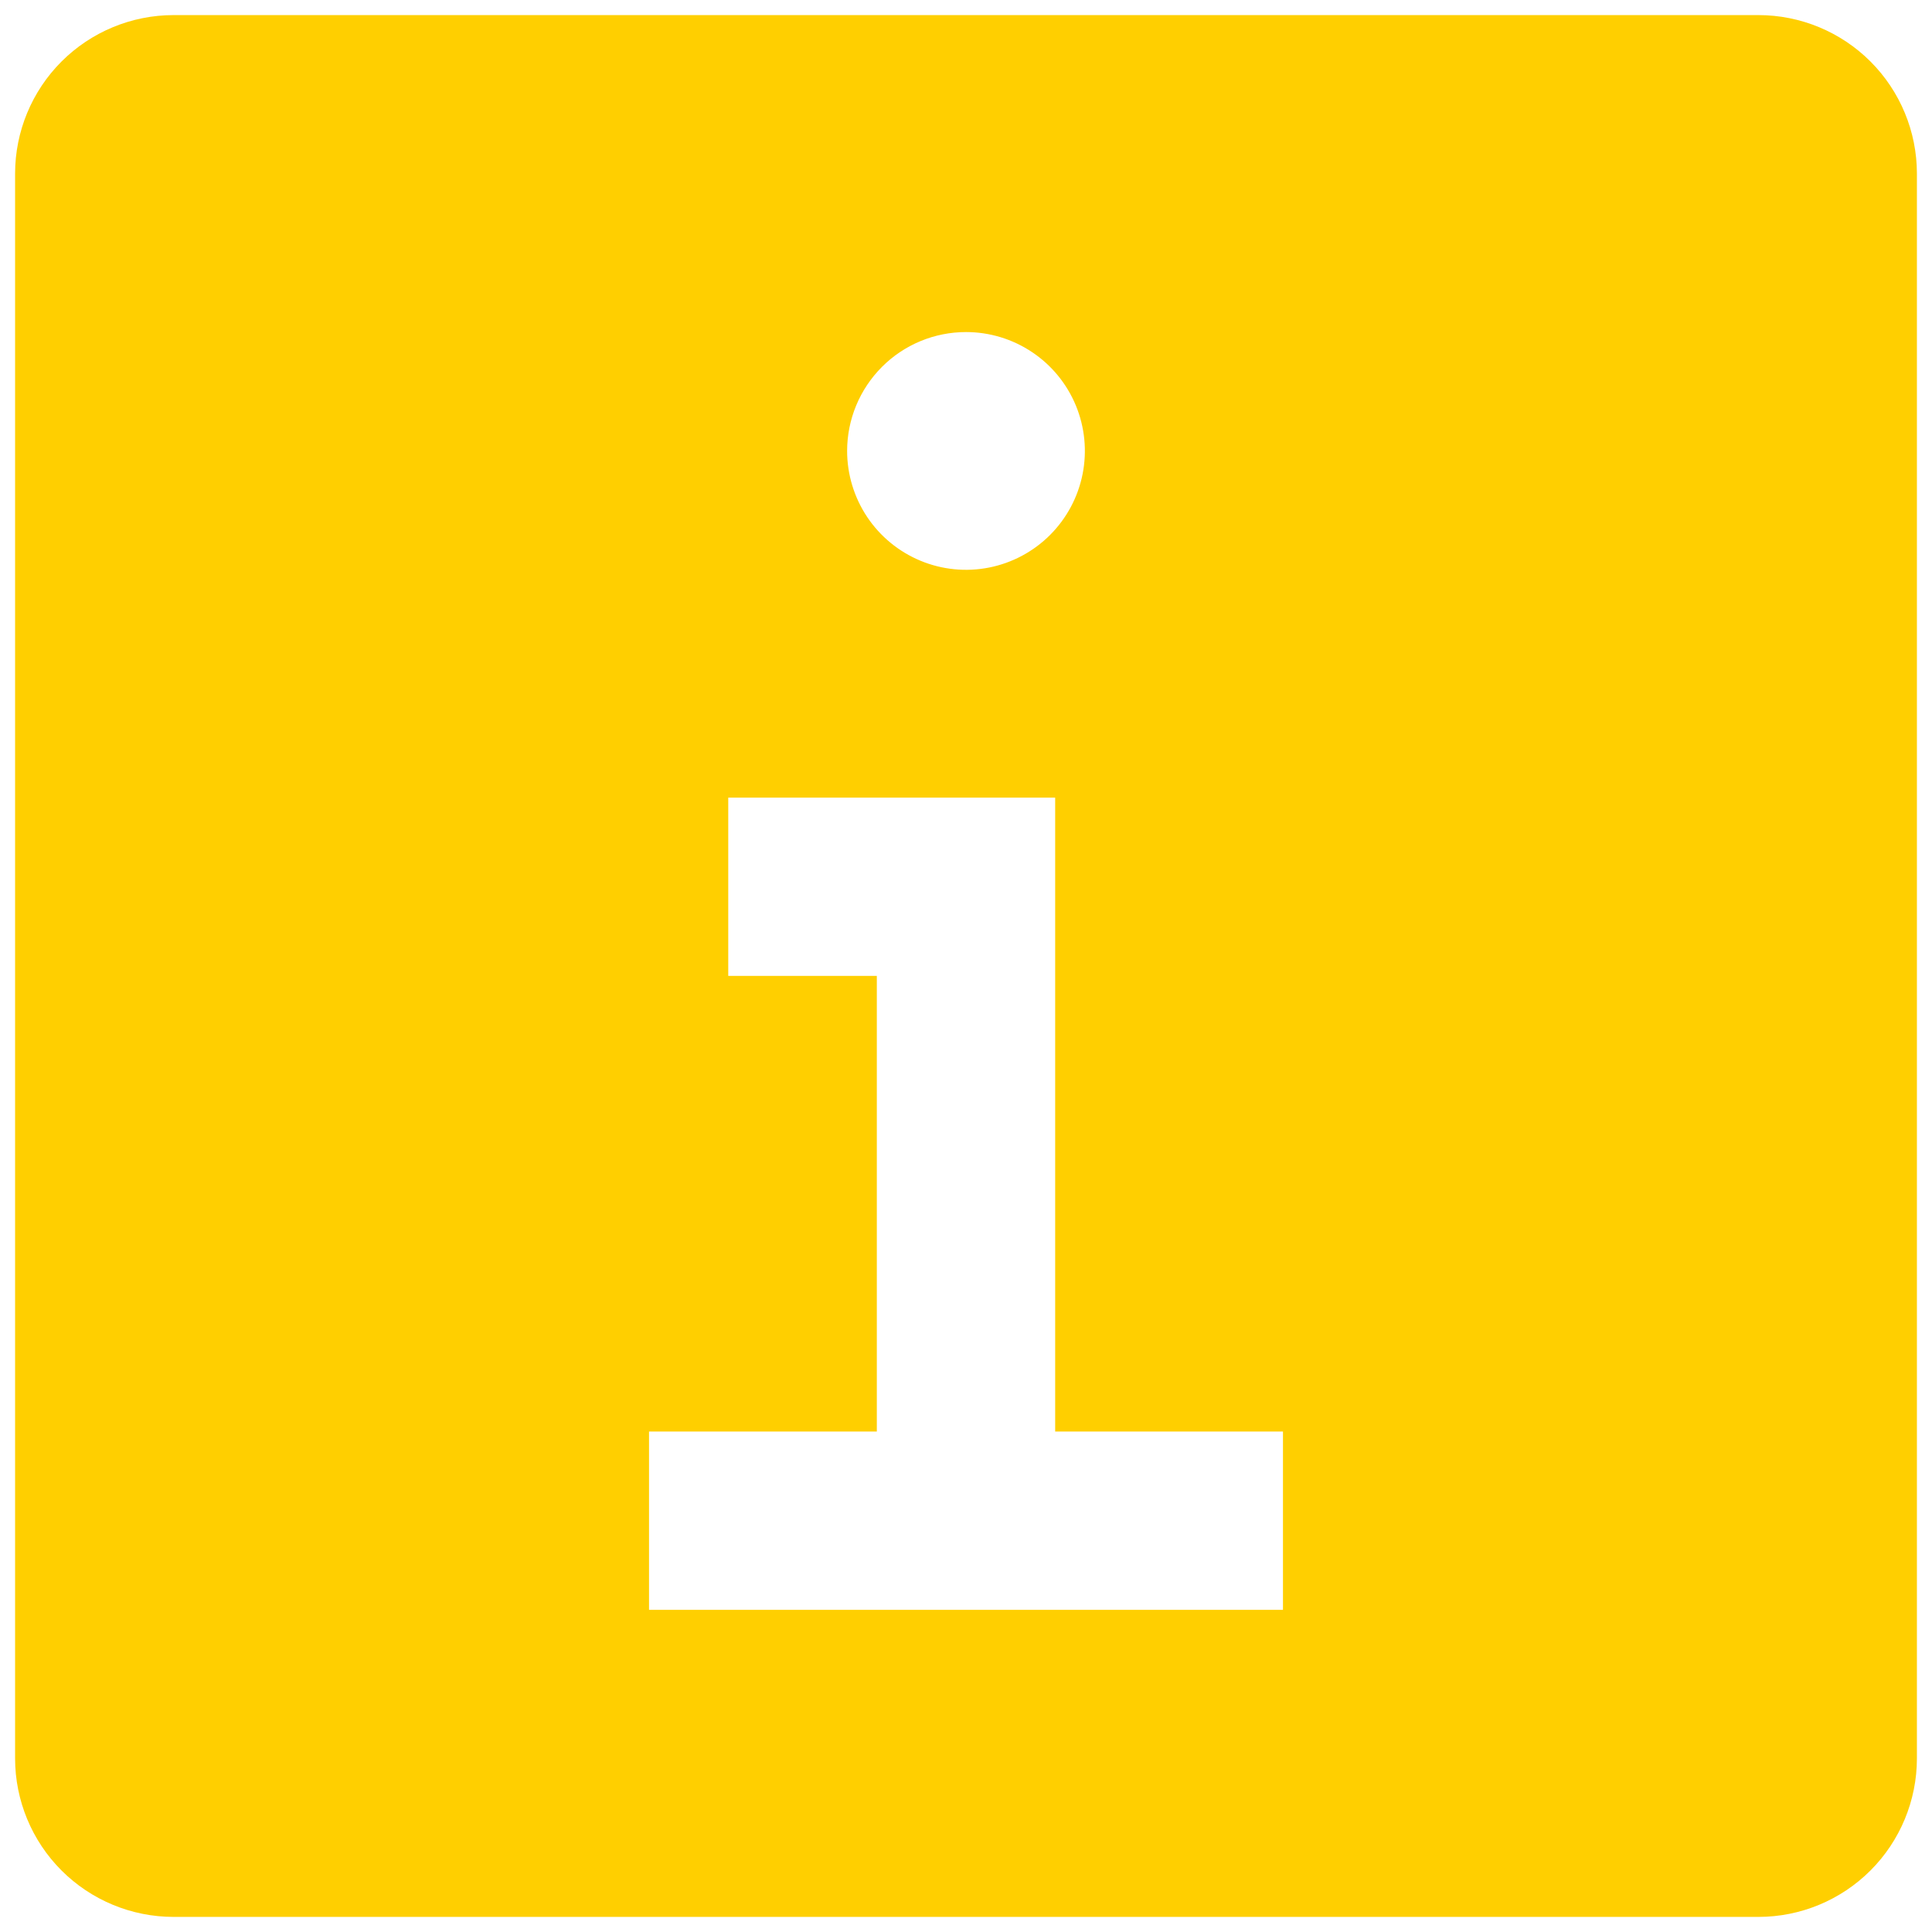 <svg width="32" height="32" viewBox="0 0 32 32" fill="none" xmlns="http://www.w3.org/2000/svg">
<path d="M29.125 0.25H2.875C2.179 0.25 1.511 0.527 1.019 1.019C0.527 1.511 0.25 2.179 0.25 2.875V29.125C0.25 29.821 0.527 30.489 1.019 30.981C1.511 31.473 2.179 31.75 2.875 31.75H29.125C29.821 31.75 30.489 31.473 30.981 30.981C31.473 30.489 31.75 29.821 31.75 29.125V2.875C31.75 2.179 31.473 1.511 30.981 1.019C30.489 0.527 29.821 0.25 29.125 0.25ZM16 5.5C16.389 5.5 16.77 5.615 17.094 5.832C17.418 6.048 17.67 6.356 17.819 6.715C17.968 7.075 18.007 7.471 17.931 7.853C17.855 8.235 17.667 8.586 17.392 8.861C17.117 9.136 16.766 9.324 16.384 9.4C16.002 9.476 15.606 9.437 15.247 9.288C14.887 9.139 14.579 8.886 14.363 8.563C14.147 8.239 14.031 7.858 14.031 7.469C14.031 6.947 14.239 6.446 14.608 6.077C14.977 5.707 15.478 5.5 16 5.5ZM21.25 26.664H10.75V23.711H14.523V16.164H12.062V13.211H17.477V23.711H21.25V26.664Z" fill="#FFCF00"/>
</svg>
